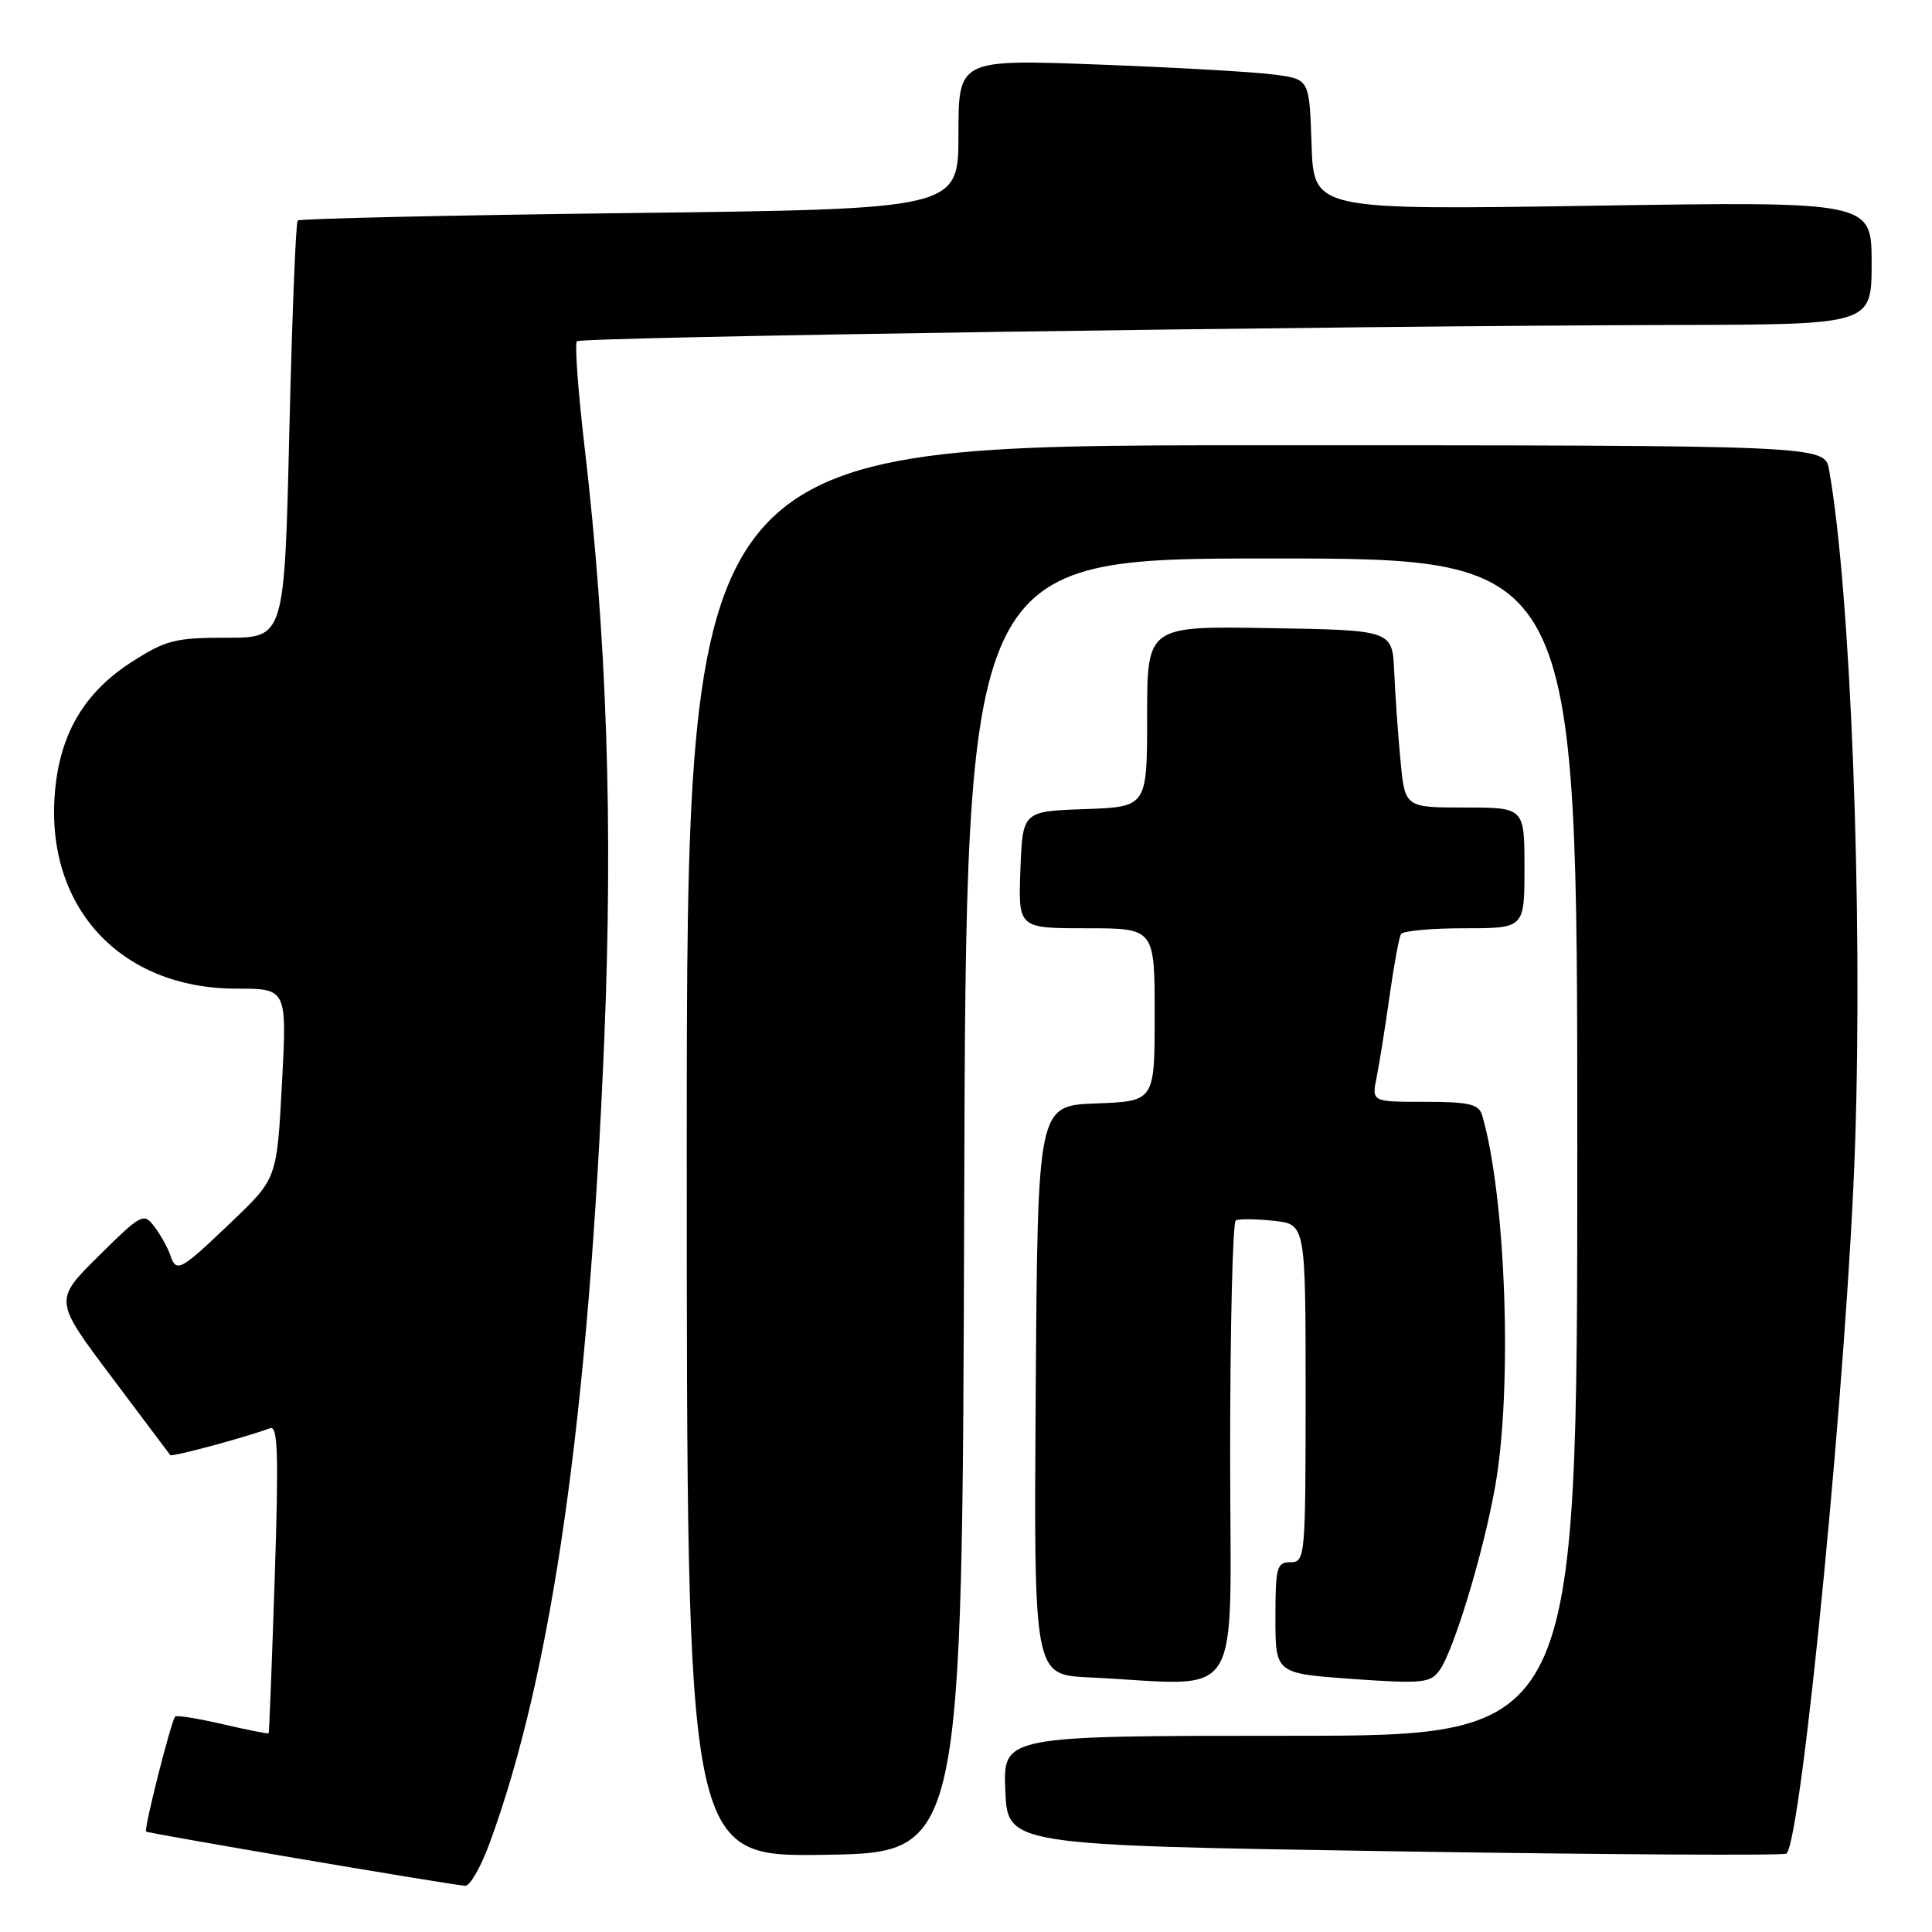 <?xml version="1.0" encoding="UTF-8" standalone="no"?>
<!DOCTYPE svg PUBLIC "-//W3C//DTD SVG 1.1//EN" "http://www.w3.org/Graphics/SVG/1.1/DTD/svg11.dtd" >
<svg xmlns="http://www.w3.org/2000/svg" xmlns:xlink="http://www.w3.org/1999/xlink" version="1.1" viewBox="0 0 256 256">
 <g >
 <path fill="currentColor"
d=" M 64.87 244.25 C 73.17 221.68 78.00 187.72 80.08 137.46 C 81.24 109.20 80.42 84.57 77.45 59.14 C 76.59 51.79 76.14 45.53 76.44 45.22 C 77.01 44.65 176.57 43.18 222.25 43.06 C 248.00 43.00 248.00 43.00 248.00 34.85 C 248.00 26.69 248.00 26.69 211.04 27.26 C 174.08 27.83 174.08 27.83 173.79 19.17 C 173.50 10.52 173.50 10.52 169.00 9.90 C 166.53 9.55 156.06 8.95 145.75 8.56 C 127.00 7.85 127.00 7.85 127.00 17.78 C 127.00 27.70 127.00 27.70 83.45 28.23 C 59.50 28.52 39.70 28.97 39.45 29.22 C 39.19 29.47 38.70 42.01 38.34 57.09 C 37.69 84.50 37.69 84.50 30.08 84.50 C 23.20 84.50 21.97 84.81 17.43 87.73 C 11.22 91.71 7.97 97.17 7.29 104.82 C 5.91 120.13 15.90 131.00 31.33 131.00 C 38.03 131.00 38.03 131.00 37.36 143.58 C 36.69 156.16 36.69 156.16 30.76 161.83 C 23.85 168.44 23.37 168.70 22.56 166.31 C 22.22 165.31 21.28 163.62 20.46 162.54 C 19.03 160.66 18.75 160.81 13.06 166.44 C 7.15 172.29 7.15 172.29 14.74 182.40 C 18.91 187.95 22.43 192.64 22.56 192.81 C 22.76 193.09 32.67 190.42 35.79 189.24 C 36.82 188.85 36.94 192.72 36.40 209.13 C 36.03 220.33 35.67 229.58 35.60 229.67 C 35.54 229.77 32.81 229.23 29.53 228.47 C 26.26 227.71 23.42 227.25 23.22 227.45 C 22.68 227.99 19.04 242.37 19.36 242.69 C 19.60 242.93 58.68 249.58 61.63 249.88 C 62.25 249.95 63.71 247.41 64.87 244.25 Z  M 127.76 159.75 C 128.01 74.00 128.01 74.00 168.51 74.00 C 209.00 74.00 209.00 74.00 209.00 152.00 C 209.00 230.00 209.00 230.00 170.96 230.00 C 132.91 230.00 132.91 230.00 133.21 237.25 C 133.50 244.50 133.50 244.50 184.86 245.31 C 213.11 245.75 236.44 245.89 236.72 245.61 C 238.78 243.55 244.85 180.80 245.81 151.58 C 246.85 120.38 245.22 78.26 242.36 62.25 C 241.78 59.00 241.78 59.00 166.39 59.00 C 91.00 59.00 91.00 59.00 91.00 152.52 C 91.00 246.05 91.00 246.05 109.25 245.77 C 127.50 245.50 127.50 245.50 127.76 159.75 Z  M 163.00 192.56 C 163.00 175.82 163.34 161.94 163.75 161.71 C 164.16 161.49 166.41 161.51 168.75 161.76 C 173.00 162.21 173.00 162.21 173.00 184.61 C 173.00 206.33 172.94 207.00 171.00 207.00 C 169.18 207.00 169.00 207.67 169.00 214.37 C 169.00 221.74 169.00 221.74 179.19 222.47 C 188.40 223.12 189.52 223.01 190.72 221.36 C 192.61 218.78 196.53 205.87 198.11 197.00 C 200.44 183.97 199.55 158.49 196.38 147.75 C 195.95 146.30 194.67 146.00 188.81 146.00 C 181.75 146.00 181.75 146.00 182.41 142.75 C 182.77 140.96 183.54 136.13 184.12 132.02 C 184.70 127.90 185.38 124.19 185.64 123.77 C 185.91 123.34 189.69 123.00 194.06 123.00 C 202.00 123.00 202.00 123.00 202.00 115.00 C 202.00 107.00 202.00 107.00 194.08 107.00 C 186.16 107.00 186.16 107.00 185.57 100.75 C 185.24 97.31 184.87 92.03 184.74 89.00 C 184.50 83.50 184.50 83.50 168.25 83.23 C 152.00 82.95 152.00 82.95 152.00 94.93 C 152.00 106.92 152.00 106.92 143.75 107.21 C 135.50 107.50 135.50 107.50 135.21 115.25 C 134.92 123.00 134.92 123.00 143.96 123.00 C 153.00 123.00 153.00 123.00 153.00 134.46 C 153.00 145.92 153.00 145.92 145.25 146.21 C 137.50 146.50 137.50 146.50 137.24 184.21 C 136.98 221.91 136.98 221.91 144.24 222.26 C 165.20 223.25 163.00 226.73 163.00 192.56 Z "/>
</g>
</svg>